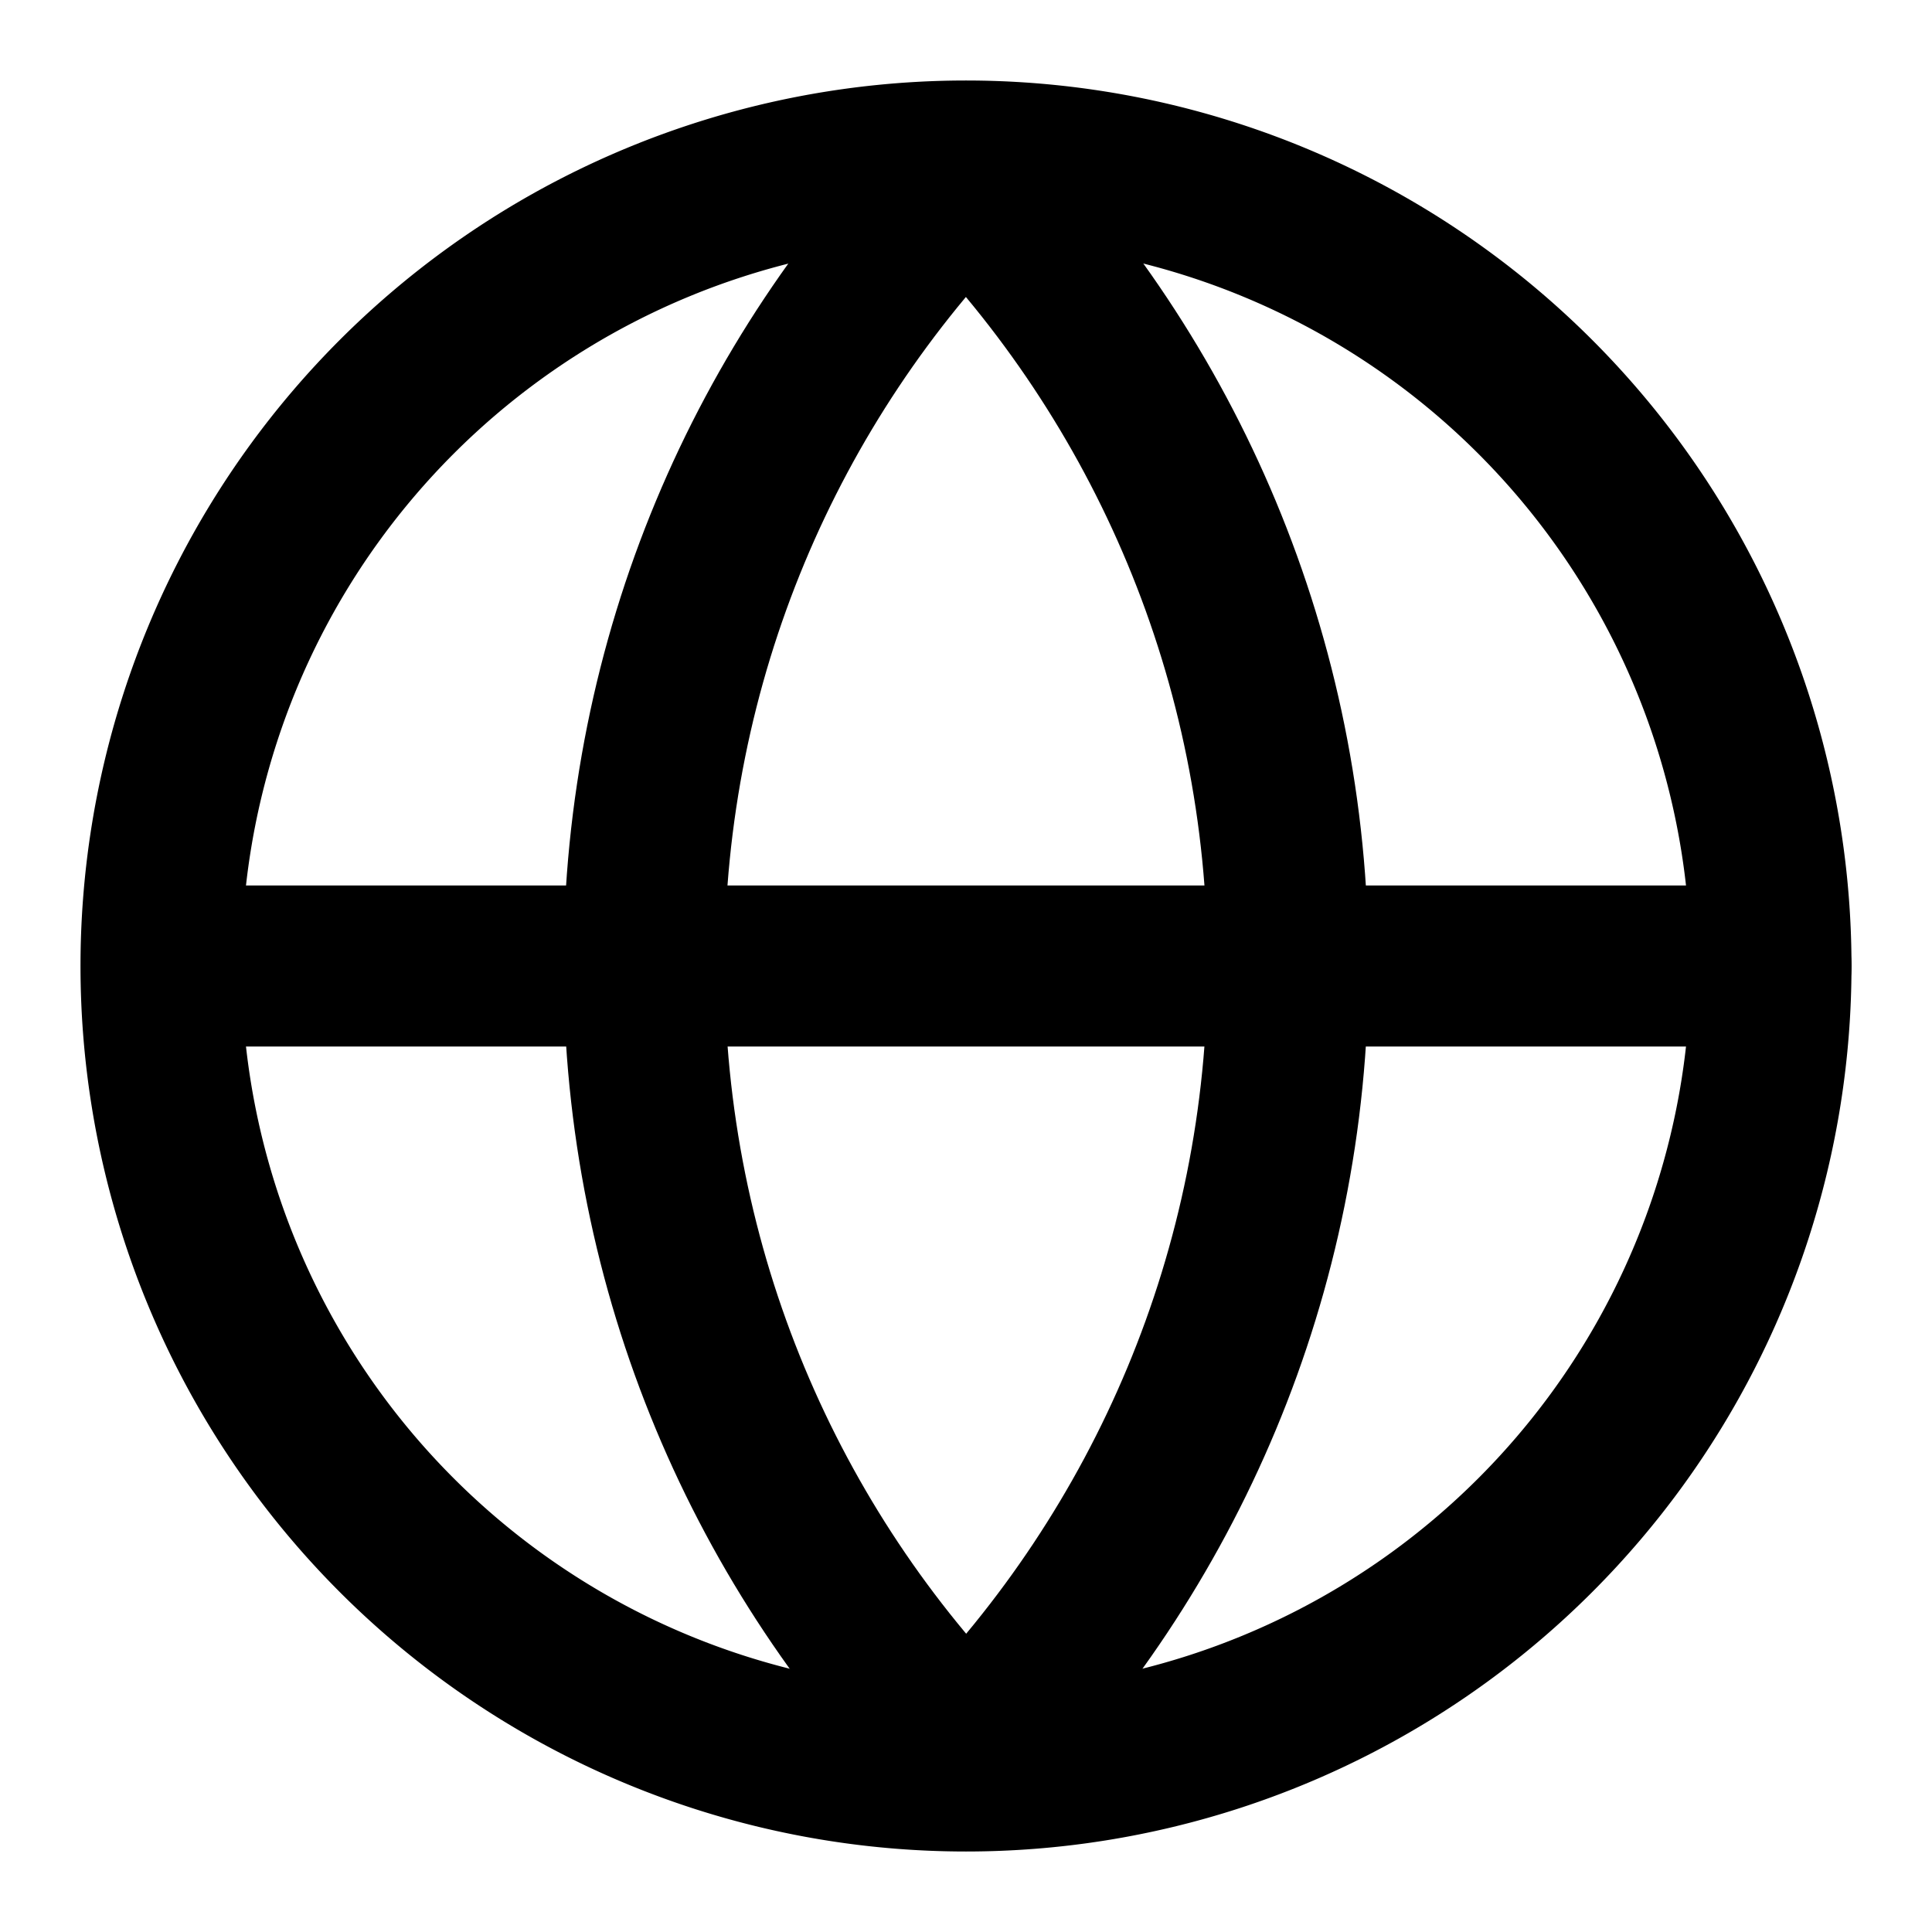 
<svg width="24" height="24" viewBox="0 0 24 24" xmlns="http://www.w3.org/2000/svg">
    <!--Generated by IJSVG (https://github.com/iconjar/IJSVG)-->
    <g stroke-linecap="round" stroke-width="2" stroke="currentColor" fill="none" stroke-linejoin="round">
        <path d="M12 2a10 10 0 1 0 0 20 10 10 0 1 0 0-20Z"/>
        <path d="M3 12h19"/>
        <path d="M12 2.2c2.47 2.52 4 5.98 4 9.798 0 3.81-1.53 7.27-4 9.79"/>
        <path d="M12 2.2C9.52 4.72 8 8.18 8 11.99c0 3.81 1.52 7.27 4 9.79"/>
    </g>
</svg>